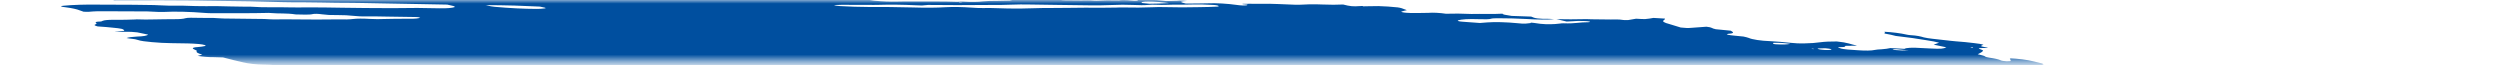 <svg width="344" height="9" viewBox="0 0 344 9" fill="none" xmlns="http://www.w3.org/2000/svg">
<mask id="mask0_148_284" style="mask-type:alpha" maskUnits="userSpaceOnUse" x="0" y="0" width="344" height="9">
<rect width="344" height="8.447" fill="#C4C4C4"/>
</mask>
<g mask="url(#mask0_148_284)">
<path d="M51.67 -1.786L52.511 -1.898L50.875 -2.057L51.659 -2.174C52.445 -2.173 53.464 -1.998 54.019 -2.091C54.086 -2.181 53.23 -2.21 53.011 -2.282C52.818 -2.355 52.66 -2.428 52.54 -2.5C52.968 -2.499 53.439 -2.482 53.925 -2.449C54.578 -2.395 55.218 -2.369 55.775 -2.374C56.915 -2.359 58.016 -2.374 59.255 -2.37L58.843 -2.587L60.44 -2.536C60.609 -2.52 60.811 -2.546 60.977 -2.526C62.361 -2.353 62.946 -2.447 63.611 -2.525C63.747 -2.546 63.911 -2.561 64.099 -2.57C65.945 -2.529 67.609 -2.287 69.272 -2.162C69.585 -2.131 69.885 -2.09 70.151 -2.043C70.73 -1.952 71.373 -1.877 72.022 -1.826C72.671 -1.776 73.306 -1.75 73.868 -1.752C75.111 -1.754 76.516 -1.693 77.945 -1.577C78.371 -1.538 78.796 -1.513 79.195 -1.502C79.593 -1.491 79.956 -1.496 80.261 -1.515L81.227 -1.391C81.646 -1.441 82.178 -1.469 82.789 -1.472C83.4 -1.475 84.079 -1.454 84.784 -1.41C85.535 -1.362 86.298 -1.329 87.077 -1.278C88.687 -1.181 90.254 -1.122 91.728 -1.102C93.925 -1.043 96.071 -0.998 98.287 -0.924C99.673 -0.889 101.023 -0.87 102.33 -0.866C103.896 -0.852 105.589 -0.785 107.329 -0.669C107.246 -0.559 106.484 -0.591 105.972 -0.595C104.32 -0.613 102.63 -0.66 100.931 -0.696C100.165 -0.71 99.421 -0.715 98.702 -0.712C97.5 -0.716 96.233 -0.745 94.922 -0.799C92.852 -0.858 90.847 -0.886 88.93 -0.883C88.779 -0.879 88.642 -0.871 88.519 -0.86C88.493 -0.851 88.488 -0.839 88.504 -0.826C88.52 -0.812 88.557 -0.798 88.61 -0.785C88.664 -0.771 88.732 -0.758 88.81 -0.748C88.887 -0.737 88.971 -0.729 89.052 -0.724C89.814 -0.65 90.632 -0.57 91.35 -0.559C91.378 -0.558 91.407 -0.556 91.437 -0.553C91.466 -0.55 91.494 -0.547 91.519 -0.542C93.127 -0.385 94.449 -0.412 95.702 -0.386C97.781 -0.317 99.786 -0.285 101.685 -0.29C101.972 -0.29 102.282 -0.281 102.604 -0.264C104.593 -0.194 106.453 -0.186 108.097 -0.241C108.774 -0.254 109.402 -0.285 110.13 -0.286C110.577 -0.288 110.967 -0.308 111.276 -0.344C111.584 -0.381 111.804 -0.433 111.924 -0.498C112.231 -0.464 112.542 -0.433 112.855 -0.407C113.041 -0.392 113.22 -0.388 113.356 -0.396C113.491 -0.404 113.572 -0.423 113.583 -0.449C113.639 -0.524 113.213 -0.561 112.843 -0.593C113.066 -0.609 113.317 -0.618 113.591 -0.621C115.131 -0.638 116.784 -0.618 118.512 -0.561C119.854 -0.493 120.925 -0.548 122.336 -0.453C122.506 -0.436 122.645 -0.46 122.801 -0.466C123.207 -0.497 123.713 -0.504 124.275 -0.486C124.837 -0.469 125.438 -0.428 126.026 -0.366C126.758 -0.534 128.339 -0.342 129.507 -0.325C129.866 -0.239 129.454 -0.254 129.436 -0.231C129.418 -0.207 129.436 -0.231 129.295 -0.245C128.129 -0.123 126.532 -0.097 124.727 -0.169C124.393 -0.169 124.075 -0.163 123.776 -0.153C123.322 -0.137 122.812 -0.139 122.265 -0.157C121.668 -0.17 121.12 -0.164 120.646 -0.138C120.374 -0.139 120.144 -0.126 119.977 -0.101C119.81 -0.076 119.712 -0.04 119.692 0.004C119.873 0.038 120.075 0.069 120.289 0.096C121.404 0.202 122.515 0.246 123.405 0.219C124.954 0.173 126.797 0.218 128.444 0.202C129.558 0.196 130.742 0.214 131.976 0.257C131.976 0.257 131.944 0.3 131.941 0.304C132.087 0.322 132.24 0.337 132.392 0.348C132.392 0.348 132.392 0.348 132.407 0.328C132.339 0.309 132.248 0.292 132.142 0.277L131.776 0.241C132.025 0.232 132.258 0.204 132.518 0.221C133.065 0.253 133.588 0.266 134.055 0.26C134.523 0.255 134.925 0.23 135.237 0.188C135.791 0.134 136.48 0.11 137.259 0.116C137.857 0.11 138.432 0.098 138.983 0.079C138.983 0.079 139.019 0.032 139.28 0.007C139.033 -0.024 138.775 -0.049 138.518 -0.068C137.402 -0.114 136.283 -0.155 135.186 -0.187C134.782 -0.19 134.403 -0.185 134.054 -0.171C133.089 -0.155 132.005 -0.178 130.865 -0.239C130.865 -0.239 130.639 -0.261 130.527 -0.272C130.847 -0.375 131.95 -0.271 132.396 -0.341C132.667 -0.34 133.145 -0.331 133.129 -0.35C133.092 -0.374 133.087 -0.397 133.116 -0.417C133.144 -0.436 133.205 -0.452 133.294 -0.462C133.383 -0.473 133.498 -0.478 133.631 -0.478C133.763 -0.478 133.91 -0.472 134.06 -0.461C135.316 -0.401 136.498 -0.384 137.535 -0.412C137.929 -0.411 138.37 -0.393 138.76 -0.389C138.999 -0.383 139.217 -0.386 139.402 -0.398C140.345 -0.48 141.614 -0.486 143.018 -0.415C143.697 -0.389 144.331 -0.386 144.888 -0.405C145.284 -0.408 145.452 -0.35 145.734 -0.322L146.932 -0.264L145.394 -0.191C145.722 -0.025 145.984 0.03 146.521 0.041C147.305 0.056 148.068 0.063 148.806 0.062C149.352 0.06 149.803 0.024 150.543 0.088C150.673 0.099 150.799 0.102 150.899 0.098C151.764 0.041 152.807 0.028 153.955 0.06C154.55 -0.046 155.562 0.057 156.499 0.14C156.801 0.06 156.254 0.023 155.927 -0.025C156.71 -0.02 157.5 -0.023 158.308 -0.012C158.552 -0.016 158.83 -0.009 159.121 0.01C159.412 0.028 159.708 0.056 159.986 0.093C160.121 0.117 160.284 0.135 160.442 0.143C160.599 0.151 160.738 0.15 160.83 0.138C161.25 0.103 161.922 0.135 162.269 0.076C162.393 0.063 162.569 0.061 162.767 0.071C162.964 0.081 163.171 0.102 163.348 0.131C163.154 0.14 162.98 0.154 162.832 0.173C162.301 0.235 162.496 0.338 163.171 0.488C164.206 0.48 165.264 0.482 166.224 0.454C166.759 0.429 167.415 0.436 168.117 0.477C168.82 0.517 169.541 0.588 170.201 0.682C170.439 0.718 170.711 0.743 170.963 0.752C171.214 0.761 171.426 0.753 171.557 0.73C171.639 0.704 171.664 0.67 171.631 0.633L170.954 0.566C170.954 0.566 170.98 0.531 170.986 0.523L171.96 0.517C172.475 0.517 173.012 0.528 173.498 0.525C174.213 0.505 175.03 0.516 175.897 0.557C176.696 0.599 177.482 0.631 178.248 0.652C178.988 0.674 179.525 0.604 180.23 0.593C180.762 0.585 181.349 0.594 181.966 0.619C183.032 0.665 184.01 0.665 184.812 0.62C185.747 0.866 186.201 0.907 187.068 0.84L187.476 0.821L187.588 0.874L187.9 0.862C188.483 0.852 189.066 0.841 189.674 0.838C190.52 0.861 191.433 0.922 192.325 1.016C192.494 1.033 192.725 1.089 192.873 1.133C193.022 1.177 193.346 1.309 193.584 1.396C193.325 1.459 193.037 1.519 192.831 1.591C192.811 1.604 192.813 1.618 192.837 1.634C192.862 1.65 192.908 1.667 192.973 1.683C193.037 1.699 193.118 1.714 193.208 1.727C193.299 1.74 193.397 1.75 193.494 1.757C193.684 1.771 193.871 1.781 194.048 1.786C194.919 1.793 195.754 1.788 196.543 1.769C196.832 1.742 197.226 1.739 197.665 1.761C198.104 1.783 198.561 1.829 198.964 1.891C199.997 1.854 201.198 1.865 202.483 1.923C203.842 1.888 205.483 1.96 206.753 1.882C206.723 1.921 206.854 1.988 207.037 2.027C207.326 2.086 207.653 2.141 208.005 2.189L210.69 2.283C210.791 2.331 210.916 2.38 211.065 2.429C211.167 2.467 211.345 2.505 211.56 2.534C211.776 2.563 212.013 2.581 212.22 2.583C212.755 2.598 213.202 2.566 213.84 2.645C212.859 2.719 211.535 2.71 210.106 2.617C208.763 2.546 207.471 2.511 206.279 2.512C205.885 2.512 205.367 2.516 205.245 2.559C204.972 2.679 204.26 2.66 203.429 2.638C202.776 2.614 202.18 2.616 201.689 2.646C201.198 2.675 200.827 2.731 200.606 2.808C200.55 2.882 200.684 2.946 201.257 2.989L203.639 3.163C203.991 3.141 204.324 3.114 204.638 3.084C205.166 3.043 205.819 3.032 206.545 3.051C207.271 3.07 208.051 3.119 208.824 3.194C209.219 3.232 209.614 3.271 209.9 3.252C210.152 3.231 210.383 3.206 210.593 3.177C210.635 3.158 210.652 3.135 210.643 3.111C210.795 3.122 210.947 3.137 211.094 3.155C212.271 3.362 213.182 3.358 214.009 3.305C214.233 3.289 214.404 3.263 214.631 3.243C214.858 3.223 214.938 3.198 215.144 3.205C216.788 3.273 217.262 3.046 218.648 3.055C218.716 3.046 218.757 3.033 218.77 3.017C218.782 3 218.765 2.981 218.719 2.961C218.621 2.943 218.507 2.928 218.389 2.916C218.271 2.905 218.151 2.897 218.042 2.895C217.404 2.866 216.84 2.875 216.448 2.92C216.17 2.939 215.876 2.954 215.567 2.965L214.179 2.636C215.524 2.666 216.795 2.666 217.964 2.635C218.22 2.618 218.652 2.648 219.011 2.653L221.652 2.684C222.195 2.687 222.658 2.635 223.415 2.755C223.415 2.755 223.915 2.775 224.049 2.758C224.182 2.742 224.774 2.64 225.127 2.573C225.536 2.592 226.103 2.643 226.359 2.626C226.804 2.584 227.19 2.53 227.509 2.465L229.105 2.558C229.103 2.64 229.045 2.718 228.931 2.789C228.807 2.858 228.811 2.94 228.943 3.03C229.076 3.12 229.333 3.214 229.694 3.305L231.269 3.786C231.526 3.819 231.8 3.84 232.054 3.849C232.308 3.857 232.529 3.851 232.688 3.832C233.366 3.776 234.125 3.733 234.803 3.677C235.677 3.762 235.453 3.9 236.088 4.021L238.148 4.222C238.462 4.408 238.782 4.587 237.826 4.649C237.637 4.66 237.765 4.731 237.591 4.76C238.334 4.9 239.15 4.942 239.903 5.028C240.2 5.09 240.448 5.155 240.635 5.221C240.842 5.321 241.259 5.422 241.798 5.504C242.337 5.586 242.954 5.641 243.517 5.658C244.459 5.71 245.425 5.789 246.37 5.89C246.693 5.925 247.024 5.951 247.342 5.965C247.661 5.98 247.958 5.983 248.215 5.974C249.129 5.958 249.902 5.903 250.485 5.813C251.062 5.736 251.839 5.699 252.746 5.705C254.298 5.857 254.611 6.085 255.55 6.286L253.928 6.308C253.869 6.387 253.976 6.485 253.311 6.483C252.647 6.482 252.984 6.557 253.2 6.632C253.275 6.67 253.424 6.71 253.619 6.743C253.815 6.777 254.045 6.803 254.272 6.817L255.652 6.914C256.142 6.951 256.616 6.966 257.022 6.959C257.428 6.952 257.75 6.922 257.954 6.873C258.187 6.827 258.51 6.795 258.901 6.781C259.4 6.743 259.811 6.686 260.117 6.614L262.066 6.72C262.149 6.647 262.417 6.595 262.824 6.574C263.231 6.554 263.753 6.565 264.301 6.606L265.615 6.671C267.076 6.742 267.396 6.719 267.824 6.512L266.072 6.144C266.327 6.047 266.573 5.961 266.818 5.876C266.382 5.755 265.8 5.64 265.131 5.543C264.507 5.44 263.865 5.339 263.208 5.242C262.495 5.143 261.742 5.057 260.857 4.946C260.703 4.909 260.478 4.846 260.192 4.784C259.905 4.724 259.605 4.665 259.294 4.608C259.353 4.53 259.406 4.459 259.293 4.368C259.838 4.397 260.401 4.448 260.932 4.516C261.462 4.584 261.943 4.667 262.331 4.757C262.396 4.773 262.476 4.788 262.566 4.801C262.655 4.815 262.752 4.825 262.849 4.833C263.807 4.889 264.264 5.005 264.733 5.147C265.048 5.22 265.454 5.285 265.896 5.332C266.742 5.415 267.57 5.521 268.38 5.612C268.627 5.643 268.885 5.668 269.141 5.687C269.987 5.746 270.838 5.829 271.652 5.932C271.917 5.958 272.172 5.992 272.395 6.032C272.617 6.072 272.802 6.116 272.932 6.162C272.731 6.211 272.622 6.273 272.612 6.345C272.577 6.392 273.171 6.488 273.452 6.557C273.733 6.626 273.182 6.594 272.995 6.601C272.228 6.614 272.086 6.642 272.545 6.796C272.699 6.845 272.801 6.893 272.844 6.939C272.888 6.984 272.873 7.026 272.8 7.061C272.691 7.206 272.36 7.325 272.132 7.466C272.486 7.56 273.077 7.66 273.141 7.775C273.172 7.801 273.238 7.828 273.333 7.855C273.428 7.881 273.55 7.907 273.691 7.93C274.062 7.979 274.4 8.037 274.678 8.101C274.956 8.164 275.166 8.231 275.293 8.296C275.334 8.323 275.434 8.352 275.573 8.376C275.712 8.4 275.879 8.419 276.041 8.428C276.235 8.439 276.408 8.438 276.526 8.424C276.643 8.41 276.695 8.386 276.671 8.355C276.676 8.297 276.651 8.237 276.595 8.175C276.627 8.132 276.66 8.089 276.532 8.018C277.11 8.044 277.717 8.096 278.287 8.168C278.857 8.241 279.368 8.332 279.764 8.43C280.203 8.531 280.607 8.638 281.093 8.757C280.992 8.89 280.992 8.89 282.027 9.125L287.511 9.24L288.636 9.396C289.684 9.532 289.933 9.523 290.592 9.453L291.035 9.386C291.966 9.477 293.038 9.582 293.62 9.412C293.809 9.523 293.932 9.56 293.889 9.577C293.611 9.74 293.129 9.879 292.46 9.988C292.289 10.013 292.169 10.052 291.97 10.075C291.33 10.203 291.181 10.4 291.555 10.627C291.741 10.727 292.01 10.83 292.355 10.932C291.85 11.073 291.182 11.19 290.367 11.28C289.676 11.35 289.107 11.443 288.676 11.556C288.289 11.671 287.709 11.758 286.971 11.81C286.596 11.833 286.322 11.877 286.177 11.939C286.134 12.106 286.233 12.286 286.473 12.472C286.518 12.529 286.646 12.591 286.847 12.652C287.047 12.713 287.316 12.772 287.631 12.825C287.631 12.825 287.782 12.865 287.855 12.889C287.916 13.091 287.688 13.27 287.189 13.412C287.107 13.453 286.939 13.482 286.704 13.497C286.469 13.512 286.175 13.511 285.854 13.496C285.175 13.472 284.542 13.469 283.886 13.456C283.179 13.437 282.556 13.452 282.084 13.5C281.611 13.547 281.305 13.626 281.199 13.727C281.192 13.756 281.171 13.784 281.137 13.81C281.117 13.823 281.106 13.838 281.104 13.853L282.611 14.185L280.907 14.317C280.806 14.45 281.624 14.53 282.035 14.629L281.781 14.684C281.455 14.715 281.015 14.655 280.617 14.621L280.222 14.582L280.175 14.645C279.929 14.73 279.033 14.634 278.683 14.697C278.333 14.759 278.583 14.83 279.107 14.898C279.471 14.948 279.863 14.989 280.251 15.016C280.64 15.043 281.016 15.056 281.351 15.054C281.551 15.047 281.717 15.032 281.839 15.009C282.547 14.912 283.328 14.828 284.178 14.758C284.829 14.695 285.645 14.669 286.568 14.68C286.839 14.675 287.165 14.69 287.49 14.722C287.815 14.754 288.118 14.8 288.345 14.854L288.823 14.862C288.823 14.862 289.084 14.917 289.047 14.926C288.865 15.089 289.077 15.288 289.65 15.494L289.151 15.512C288.439 15.493 288.891 15.617 288.784 15.678C288.278 15.667 287.621 15.615 287.381 15.693L287.022 15.687L287.163 15.701L287.333 15.675L288.003 15.791C287.686 15.811 287.456 15.835 287.175 15.845C287.02 15.854 286.897 15.87 286.813 15.892C286.729 15.914 286.685 15.942 286.685 15.974C286.686 16.022 286.602 16.063 286.442 16.092C286.282 16.122 286.052 16.138 285.772 16.141C285.438 16.142 285.247 16.195 285.051 16.214L285.901 16.532C285.901 16.532 285.478 16.491 285.709 16.547L285.738 16.508L286.253 16.587C286.625 16.657 286.885 16.674 287.104 16.624C287.323 16.574 287.273 16.641 287.378 16.621C287.34 16.672 287.101 16.708 286.897 16.738C286.66 16.762 286.393 16.78 286.1 16.791C286.628 17.015 286.654 17.021 285.882 17.081C285.111 17.14 285.377 17.229 284.732 17.242C284.086 17.255 284.82 17.406 285.252 17.436C285.572 17.455 285.899 17.485 286.209 17.524C286.52 17.563 286.807 17.61 287.05 17.661L286.921 17.834C286.731 17.819 286.54 17.801 286.356 17.779C285.731 17.684 285.162 17.595 284.606 17.65L284.871 17.781L282.93 17.705C282.98 17.803 283.276 17.915 283.755 18.017C283.683 18.073 283.639 18.131 283.623 18.193C283.59 18.236 283.399 18.209 283.274 18.213C282.829 18.221 282.465 18.25 282.211 18.299C281.958 18.347 281.825 18.414 281.823 18.492C281.773 18.559 282.456 18.697 282.883 18.692C283.95 18.706 285.104 18.757 286.282 18.843C287 18.855 287.102 18.68 288.284 18.799C288.307 18.88 288.156 18.945 287.852 18.985C287.549 19.026 287.11 19.038 286.602 19.022C286.891 19.201 288.491 19.248 288.562 19.436C288.163 19.422 287.737 19.391 287.326 19.345C286.914 19.299 286.532 19.24 286.216 19.173C286.148 19.157 286.062 19.142 285.967 19.129C285.872 19.117 285.77 19.107 285.672 19.102C285.573 19.096 285.481 19.095 285.403 19.098C285.325 19.101 285.265 19.108 285.227 19.119C285.449 19.186 285.692 19.265 285.97 19.338C286.248 19.412 286.315 19.443 286.516 19.459C288.011 19.605 288.721 19.867 290.015 20.04C290.353 20.073 290.395 20.178 290.101 20.166C289.822 20.154 289.569 20.156 289.371 20.17C289.172 20.185 289.037 20.213 288.979 20.25C288.762 20.293 288.492 20.327 288.175 20.352C289.501 20.622 291.083 20.86 292.771 21.044C293.091 21.081 293.424 21.103 293.723 21.108C294.665 21.108 295.665 21.13 296.703 21.172C297.071 21.183 297.411 21.182 297.704 21.168C298.667 21.136 299.432 21.207 300.13 21.405L301.286 21.72C301.248 21.771 301.054 21.827 300.905 21.905L301.808 22.073L308.699 21.686L310.083 22.061L312.067 22.04C312.219 22.051 312.372 22.066 312.518 22.084C312.919 22.195 313.233 22.301 313.668 22.407C314.104 22.512 314.881 22.525 315.423 22.649C315.966 22.774 316.509 22.776 317.18 22.85C317.243 22.946 317.178 23.033 316.988 23.105C316.927 23.187 316.586 23.238 316.527 23.316C316.533 23.395 316.406 23.462 316.158 23.512C315.91 23.561 315.547 23.59 315.104 23.598C313.862 23.766 312.365 23.886 310.657 23.954C310.507 23.959 310.383 23.97 310.292 23.987C310.201 24.005 310.145 24.027 310.128 24.054C310.13 24.13 310.016 24.197 309.795 24.248C309.573 24.299 309.249 24.334 308.846 24.349C308.739 24.352 308.658 24.362 308.613 24.377C308.461 24.386 308.349 24.405 308.29 24.43C308.231 24.456 308.226 24.488 308.276 24.523C308.326 24.558 308.429 24.594 308.575 24.63C308.721 24.665 308.905 24.697 309.109 24.724C309.406 24.766 309.709 24.807 310.017 24.846C309.999 24.869 309.693 24.873 309.738 24.894C309.859 24.962 309.887 25.025 309.82 25.079C309.753 25.133 309.593 25.176 309.352 25.205L310.999 25.753C311.999 25.829 312.98 25.957 313.755 26.114C313.756 26.14 313.712 26.162 313.626 26.177C313.54 26.192 313.416 26.2 313.266 26.201C312.864 26.212 312.484 26.234 312.051 26.246C311.786 26.256 311.566 26.276 311.403 26.306C311.24 26.337 311.137 26.376 311.101 26.423L312.068 26.626C311.758 26.676 311.528 26.7 311.324 26.73C311.44 26.794 311.639 26.86 311.907 26.924C312.174 26.987 312.502 27.046 312.866 27.095C312.964 27.105 313.063 27.113 313.159 27.117C313.254 27.121 313.344 27.122 313.423 27.12C314.172 27.05 315.048 27.174 315.899 27.29C316.75 27.407 317.211 27.477 317.84 27.568L319.042 27.58C319.346 27.623 319.617 27.673 319.834 27.727C320.051 27.782 320.208 27.837 320.291 27.891C320.226 27.977 319.656 27.93 319.317 27.939C318.511 27.992 317.451 27.981 316.313 27.907C316.031 27.879 315.742 27.901 315.467 27.904C314.875 27.915 314.306 27.932 313.763 27.956C313.405 27.979 313.07 28.006 312.762 28.039C312.679 28.149 313.978 28.233 313.241 28.288C313.495 28.312 313.59 28.347 313.72 28.334C314.556 28.406 315.38 28.441 316.096 28.436C317.471 28.421 319.031 28.471 320.65 28.582C322.397 28.697 324.073 28.745 325.54 28.723C326.098 28.721 326.723 28.745 327.365 28.791C328.124 28.856 328.877 28.897 329.577 28.911C329.808 28.911 330.066 28.922 330.33 28.943C330.593 28.963 330.854 28.993 331.092 29.029C331.072 29.056 330.845 29.076 330.895 29.09C331.619 29.295 331.913 29.508 333.027 29.718C333.788 29.792 334.663 29.878 335.161 29.779C335.659 29.681 335.48 29.596 334.489 29.344C334.704 29.34 334.963 29.352 335.221 29.377C335.479 29.402 335.719 29.439 335.9 29.481L336.757 29.67L337.529 29.851C337.462 29.941 337.409 30.011 337.353 30.085C337.264 30.165 337.361 30.261 337.63 30.36C337.792 30.415 337.934 30.47 338.052 30.524C338.535 30.74 338.675 30.944 338.456 31.114C338.037 31.358 337.453 31.582 336.711 31.784C335.927 31.981 335.498 32.229 334.852 32.444C334.523 32.541 334.122 32.629 333.656 32.705C332.771 32.875 331.801 33.037 330.914 33.211C330.026 33.385 329.023 33.51 328.037 33.653C326.569 33.824 324.982 33.971 323.286 34.093C322.236 34.201 321.157 34.306 320.186 34.43C319.039 34.57 317.691 34.67 316.177 34.728C314.839 34.798 313.644 34.902 312.614 35.036C312.506 35.051 312.421 35.07 312.361 35.092C312.176 35.229 311.656 35.326 310.882 35.368C310.929 35.408 310.989 35.449 311.062 35.49C311.169 35.54 311.192 35.586 311.126 35.623C311.06 35.66 310.91 35.686 310.694 35.698C310.074 35.732 309.559 35.79 309.172 35.869C309.03 35.889 308.942 35.918 308.915 35.953C308.888 35.989 308.924 36.03 309.019 36.073C309.103 36.117 309.109 36.158 309.037 36.19C308.964 36.222 308.816 36.243 308.612 36.252C308.088 36.294 307.526 36.327 306.931 36.353C305.665 36.408 304.193 36.408 302.603 36.351C302.434 36.334 302.263 36.359 302.066 36.34C300.941 36.276 299.897 36.266 299.059 36.312C298.077 36.329 297.05 36.326 296.015 36.334C294.518 36.329 293.138 36.362 291.912 36.434C290.511 36.365 289.724 36.485 288.541 36.488C287.449 36.5 286.414 36.53 285.446 36.577C283.886 36.639 282.331 36.693 280.793 36.766C279.35 36.8 278.021 36.867 276.829 36.963C276.372 37.007 275.545 36.939 275.234 37.031C274.923 37.122 274.295 37.111 273.788 37.142L272.187 37.217C271.912 37.234 271.609 37.246 271.284 37.25C269.796 37.257 268.765 37.379 267.384 37.404L267.243 37.39C264.79 37.572 261.983 37.671 258.905 37.686C257.107 37.742 255.141 37.739 253.233 37.78C252.778 37.862 251.703 37.761 251.132 37.836C250.561 37.91 249.629 37.861 248.893 37.874C248.157 37.886 247.438 37.917 246.651 37.916C245.968 37.916 245.392 37.949 244.974 38.013C244.02 38.117 242.857 38.179 241.537 38.194C239.79 38.221 238.139 38.283 236.363 38.27C236.388 38.346 236.279 38.411 236.047 38.457C235.815 38.504 235.468 38.531 235.042 38.536C233.143 38.565 231.421 38.641 229.496 38.663L228.982 38.663L223.226 38.707C221.675 38.715 220.181 38.73 218.599 38.739C218.007 38.681 217.993 38.781 217.583 38.762C217.469 38.713 217.333 38.691 217.132 38.718L217.088 38.776L210.519 38.855C207.947 38.911 205.242 38.928 202.426 38.906C201.759 38.911 201.135 38.931 200.566 38.964C200.039 38.976 199.489 38.981 198.919 38.98C198.149 38.965 197.397 38.957 196.665 38.957C194.741 38.98 192.721 38.968 190.614 38.951C188.507 38.935 186.91 38.964 185.035 38.962C183.765 38.96 182.5 38.95 181.185 38.926C180.558 38.916 179.784 38.857 179.134 38.836C178.484 38.814 178.272 38.815 178.186 38.848C177.903 38.943 177.192 38.882 176.624 38.872C175.515 38.857 175.358 38.825 175.057 38.581L176.417 38.503C176.75 38.478 177.17 38.474 177.634 38.49C178.099 38.507 178.594 38.544 179.071 38.598C179.258 38.621 179.454 38.64 179.648 38.652C179.841 38.664 180.028 38.671 180.197 38.67C181.57 38.657 182.923 38.629 184.242 38.607L184.435 38.592L184.447 38.375C184.272 38.353 184.091 38.336 183.911 38.322L177.295 38.181C175.777 38.147 174.201 38.069 172.711 38.037C171.221 38.005 170.418 37.985 169.262 37.952C168.774 37.934 168.277 37.909 167.773 37.879C167.802 37.858 167.819 37.835 167.823 37.812C167.85 37.777 167.885 37.73 167.671 37.692C167.438 37.639 167.126 37.593 166.798 37.565C166.49 37.546 166.191 37.535 165.913 37.533C164.572 37.515 163.039 37.4 161.643 37.213L161.155 37.338C159.058 37.268 156.93 37.199 154.739 37.132C154.301 37.114 153.84 37.079 153.393 37.03C152.913 36.983 152.472 36.886 151.967 36.832C151.469 36.794 150.973 36.764 150.491 36.743C150.621 36.711 150.794 36.685 151.002 36.667C151.207 36.66 151.357 36.64 151.429 36.609C151.501 36.579 151.492 36.539 151.403 36.496C151.247 36.422 151.178 36.352 151.518 36.343C151.832 36.326 152.057 36.289 152.165 36.237C152.274 36.186 152.263 36.12 152.132 36.05C152.075 36.008 152.035 35.968 152.011 35.929L151.87 35.915C151.405 35.769 150.476 35.716 149.809 35.596C149.494 35.561 149.169 35.541 148.883 35.539C148.145 35.514 147.427 35.502 146.664 35.47C146.3 35.455 145.919 35.428 145.543 35.39C145.007 35.338 144.951 35.332 144.64 35.142C145.123 35.145 145.506 35.117 145.724 35.062C145.943 35.007 145.982 34.928 145.837 34.839C145.438 34.644 145.017 34.439 143.214 34.301C143.802 34.294 144.368 34.281 144.91 34.261C145.067 34.256 145.185 34.242 145.248 34.22C145.31 34.197 145.314 34.168 145.26 34.136C145.205 34.103 145.094 34.069 144.941 34.039C144.789 34.008 144.602 33.982 144.406 33.963C143.454 33.853 142.461 33.78 141.538 33.751C140.761 33.738 140.059 33.745 139.151 33.745L138.079 33.64C138.097 33.617 137.939 33.585 137.979 33.572C138.252 33.451 138.552 33.333 138.861 33.204C138.367 33.134 137.939 33.049 137.626 32.96C137.313 32.871 137.128 32.78 137.091 32.699C137.065 32.675 137.072 32.652 137.112 32.633C137.152 32.615 137.224 32.6 137.324 32.591C137.606 32.576 137.824 32.546 137.96 32.504C138.097 32.462 138.149 32.408 138.112 32.349L137.278 32.129C134.769 31.972 132.304 31.86 129.93 31.794L127.787 31.745C127.528 31.686 127.608 31.66 127.852 31.659C128.095 31.657 128.779 31.674 129.257 31.682C129.67 31.694 130.036 31.686 130.321 31.66C130.606 31.634 130.799 31.591 130.883 31.534L130.163 31.283C130.198 31.236 130.248 31.17 130.639 31.174C130.905 31.169 131.102 31.145 131.196 31.107C131.291 31.069 131.278 31.019 131.16 30.964C131.142 30.925 131.169 30.889 131.24 30.858C131.817 30.856 132.391 30.857 132.915 30.845C133.159 30.841 133.365 30.827 133.519 30.803C133.673 30.779 133.771 30.745 133.807 30.706C133.826 30.666 133.78 30.622 133.673 30.576C133.566 30.53 133.4 30.483 133.19 30.439C132.369 30.385 131.618 30.385 131.102 30.437C130.918 30.479 130.623 30.501 130.254 30.502C129.886 30.503 129.463 30.482 129.04 30.442C128.555 30.396 128.072 30.376 127.676 30.385C127.281 30.394 126.999 30.432 126.882 30.492C126.385 30.469 125.944 30.451 125.509 30.426C124.997 30.393 124.512 30.384 124.107 30.398C123.46 30.408 122.763 30.402 122.031 30.38C119.922 30.326 117.81 30.276 115.769 30.253C115.228 30.246 114.761 30.264 114.227 30.25C113.693 30.235 113.27 30.274 112.602 30.196C112.475 30.184 112.346 30.176 112.228 30.173C112.109 30.171 112.003 30.173 111.918 30.18C110.744 30.241 109.369 30.25 107.871 30.205C105.821 30.194 103.694 30.163 101.64 30.156C101.038 30.163 100.469 30.179 99.939 30.205C99.535 30.221 99.113 30.231 98.673 30.237C98.336 30.242 98.014 30.227 98.071 30.313C98.128 30.398 97.623 30.345 97.332 30.329C96.333 30.287 95.311 30.231 94.279 30.161C93.262 30.085 92.266 30.041 91.349 30.031C90.688 30.025 90.005 30.047 89.154 29.93C89.186 29.887 89.219 29.844 89.404 29.799C88.71 29.675 87.918 29.569 87.094 29.488C86.27 29.408 85.438 29.356 84.665 29.337L83.6 29.102C83.338 29.075 83.07 29.055 82.813 29.044C82.556 29.032 82.315 29.03 82.105 29.037C81.943 29.04 81.745 29.031 81.549 29.012C81.352 28.993 81.169 28.964 81.034 28.932C80.831 28.891 80.584 28.855 80.323 28.83C80.062 28.804 79.799 28.79 79.567 28.789C78.835 28.763 78.053 28.704 77.303 28.618C77.108 28.568 76.986 28.516 76.952 28.468C76.917 28.421 76.972 28.38 77.11 28.352C77.332 28.301 77.456 28.236 77.476 28.161C77.496 28.087 77.41 28.004 77.225 27.917C77.13 27.864 77.098 27.814 77.132 27.769C77.165 27.725 77.263 27.687 77.419 27.659C78.003 27.526 77.847 27.452 76.892 27.233C76.737 27.197 76.549 27.162 76.342 27.133C76.135 27.103 75.913 27.079 75.689 27.061C75.163 27.025 74.645 26.999 74.144 26.982C73.862 26.954 73.572 26.976 73.247 26.966C71.622 26.912 71.384 26.826 70.858 26.64L70.475 26.506C69.763 26.397 68.985 26.307 68.197 26.242C67.408 26.177 66.628 26.138 65.914 26.128C65.63 26.128 65.304 26.109 64.985 26.076C63.947 25.973 62.896 25.902 61.902 25.867C61.282 25.848 60.614 25.797 59.978 25.722C59.342 25.646 58.765 25.549 58.316 25.442C57.913 25.345 57.385 25.258 56.807 25.194C56.13 25.128 56.067 25.05 56.445 24.99C56.823 24.93 57.457 24.853 58.019 24.791C58.214 24.769 58.335 24.734 58.369 24.69C58.402 24.646 58.346 24.594 58.207 24.54C58.118 24.448 58.102 24.36 58.161 24.279C58.193 24.245 58.171 24.207 58.098 24.166C58.025 24.125 57.902 24.083 57.737 24.042C57.573 24.001 57.371 23.963 57.144 23.93C56.918 23.896 56.673 23.869 56.426 23.849C55.382 23.747 54.367 23.648 53.302 23.574C52.856 23.539 52.411 23.495 51.976 23.444C51.088 23.319 50.137 23.214 49.179 23.138C48.725 23.104 48.28 23.044 47.942 22.971C46.876 22.775 45.894 22.569 45.013 22.357C44.8 22.291 44.523 22.227 44.197 22.169C43.871 22.11 43.504 22.058 43.119 22.017C42.809 21.986 42.556 21.92 42.317 21.875C42.143 21.773 42.124 21.678 42.263 21.599C42.401 21.521 42.692 21.462 43.108 21.427C43.503 21.386 43.872 21.338 44.213 21.287C44.624 21.246 45.113 21.221 45.661 21.214C46.31 21.192 46.79 21.129 47.038 21.033C45.261 20.86 43.571 20.611 42.014 20.669L40.83 20.511C40.877 20.449 40.918 20.394 40.957 20.343C41.238 20.25 41.326 20.133 41.213 20.002C41.12 19.939 41.128 19.881 41.237 19.835C41.346 19.789 41.553 19.756 41.835 19.739C43.506 19.57 45.439 19.456 47.006 19.264C47.498 19.228 48.073 19.212 48.708 19.216C49.322 19.204 49.297 19.118 48.59 19.011C48.193 18.955 47.788 18.902 47.378 18.851C45.568 18.842 44.83 19.098 42.764 19.027L41.807 18.69C41.548 18.685 41.296 18.683 41.054 18.684L37.59 18.821C37.302 18.828 37.077 18.851 36.942 18.888C36.807 18.926 36.767 18.975 36.826 19.032C36.849 19.101 36.802 19.165 36.684 19.22C36.609 19.259 36.657 19.31 36.819 19.363C37.183 19.483 36.716 19.5 36.421 19.53C36.345 19.533 36.258 19.533 36.165 19.529C36.071 19.526 35.973 19.519 35.876 19.51C35.779 19.5 35.685 19.488 35.599 19.474C35.513 19.46 35.438 19.445 35.377 19.429C34.857 19.315 34.402 19.195 33.891 19.069C34.254 18.949 33.827 18.752 34.393 18.643C34.456 18.622 34.482 18.595 34.468 18.566C34.453 18.536 34.4 18.504 34.311 18.471C34.08 18.387 33.97 18.305 33.992 18.233C34.014 18.162 34.167 18.103 34.436 18.063L34.468 18.02C33.76 17.875 33.947 17.746 33.669 17.593L32.988 17.493C31.292 17.252 31.289 17.256 29.829 17.265C29.534 17.173 29.908 17.159 30.189 17.148L32.537 17.046C34.072 16.977 35.653 16.929 37.368 16.903C39.083 16.877 40.995 16.79 42.768 16.728C42.858 16.723 42.926 16.714 42.968 16.7C43.01 16.687 43.023 16.67 43.008 16.651C42.937 16.63 42.845 16.61 42.738 16.592C42.631 16.575 42.511 16.559 42.388 16.548C41.824 16.493 41.245 16.458 40.644 16.412L39.523 16.332L39.179 16.227C38.954 16.163 38.801 16.084 38.502 16.039C38.256 16.004 37.989 15.978 37.729 15.963C37.469 15.948 37.225 15.945 37.023 15.953C36.462 15.974 35.955 16.004 35.419 16.032C34.883 16.06 34.588 16.09 34.124 16.103C33.181 16.109 32.269 16.126 31.392 16.152C30.654 16.214 29.972 16.288 29.349 16.373C28.96 16.407 28.597 16.447 27.933 16.403C27.619 16.363 27.347 16.311 27.167 16.256C26.987 16.201 26.91 16.146 26.95 16.101C26.985 16.066 27.086 16.038 27.242 16.02C27.399 16.003 27.606 15.995 27.844 15.999C28.51 15.993 29.126 15.971 29.679 15.934C30.449 15.868 31.387 15.839 32.437 15.85C32.793 15.86 33.032 15.824 33.343 15.813C33.655 15.801 33.919 15.772 34.266 15.793C35.345 15.848 35.863 15.764 36.509 15.71C36.728 15.685 36.864 15.646 36.901 15.597C36.939 15.547 36.877 15.488 36.721 15.428C36.423 15.307 36.058 15.185 35.632 15.065C35.413 15.006 35.132 14.95 34.811 14.901C34.491 14.852 34.139 14.812 33.784 14.784C33.572 14.71 33.459 14.637 33.455 14.572C33.451 14.507 33.556 14.452 33.762 14.412C34.285 14.32 34.749 14.226 35.921 14.278C36.472 14.297 36.991 14.301 37.457 14.289C38.49 14.272 39.682 14.309 40.919 14.395C41.24 14.418 41.554 14.433 41.855 14.44C43.995 14.494 46.033 14.52 48.078 14.539C49.161 14.548 50.254 14.545 51.385 14.572C54.036 14.629 56.45 14.599 59.01 14.618C60.351 14.627 61.551 14.589 62.547 14.505C62.741 14.476 62.908 14.444 63.045 14.406C62.385 14.308 61.66 14.231 60.939 14.181C60.218 14.131 59.526 14.111 58.929 14.122C58.601 14.15 58.176 14.155 57.703 14.137C57.23 14.119 56.727 14.079 56.25 14.021L57.637 13.988C58.557 13.973 59.499 13.968 60.394 13.946C61.815 13.908 63.133 13.847 64.604 13.823C65.793 13.8 66.856 13.742 67.761 13.652C68.415 13.585 69.162 13.538 69.986 13.511C70.572 13.497 70.572 13.497 70.947 13.361C70.65 13.273 70.265 13.261 69.903 13.259C67.732 13.204 65.667 13.194 63.748 13.23C62.78 13.234 61.921 13.271 61.213 13.34C61.039 13.37 60.595 13.356 60.239 13.346C59.123 13.332 58.056 13.336 57.051 13.359C55.661 13.397 54.114 13.388 52.468 13.332C52.156 13.264 52.515 13.27 52.533 13.246C53.807 13.202 55.057 13.152 56.356 13.115C56.712 13.101 57.091 13.095 57.491 13.095C58.984 13.118 60.229 13.054 61.05 12.913C61.091 12.858 61.631 12.864 61.87 12.829C61.987 12.798 62.066 12.762 62.102 12.721C61.755 12.62 61.361 12.619 61.059 12.619C60.18 12.63 59.335 12.652 58.528 12.683C57.777 12.713 56.946 12.721 56.057 12.707C55.401 12.694 54.84 12.714 54.179 12.709C53.82 12.697 53.448 12.677 53.071 12.651C53.491 12.581 54.061 12.537 54.742 12.524C55.258 12.482 55.903 12.469 55.986 12.36C55.742 12.281 55.47 12.28 55.252 12.288C54.798 12.288 54.36 12.293 53.939 12.303C53.047 12.325 52.081 12.325 51.062 12.304C50.525 12.296 50.016 12.298 49.542 12.311C48.47 12.328 47.442 12.367 46.459 12.384C44.447 12.402 42.612 12.467 40.679 12.501C40.249 12.51 39.863 12.539 39.296 12.488C38.729 12.437 38.704 12.431 38.637 12.399C38.478 12.346 38.43 12.294 38.502 12.255C38.615 12.219 38.834 12.198 39.121 12.198C40.849 12.14 42.488 12.058 44.028 11.954C44.706 11.933 45.3 11.89 45.789 11.827C46.177 11.784 46.637 11.755 47.155 11.742C47.908 11.71 48.694 11.687 49.508 11.673C49.887 11.665 50.209 11.642 50.455 11.605C50.702 11.567 50.868 11.517 50.943 11.456L49.945 11.253C49.788 11.244 49.632 11.236 49.479 11.229L41.194 11.374L40.373 11.379C39.474 11.367 39.254 11.337 38.401 11.102C40.348 11.047 41.878 10.886 42.84 10.636C42.609 10.609 42.372 10.585 42.135 10.567C40.579 10.508 39.108 10.492 37.779 10.52C36.99 10.523 36.178 10.515 35.363 10.511C35.602 10.396 36.514 10.43 37.109 10.404C38.531 10.364 39.788 10.28 40.84 10.155C41.203 10.106 41.656 10.075 42.181 10.063C42.705 10.058 43.143 10.029 43.457 9.977C43.771 9.925 43.95 9.851 43.98 9.763C44.03 9.683 44.136 9.609 44.298 9.542C44.012 9.446 43.557 9.355 43.019 9.285C42.481 9.214 41.897 9.17 41.376 9.16C40.265 9.121 39.112 9.056 37.947 8.969C37.367 8.924 36.798 8.899 36.277 8.894C35.818 8.89 35.296 8.858 34.791 8.803C34.286 8.747 33.826 8.672 33.48 8.587C33.014 8.483 32.578 8.377 32.143 8.272C31.708 8.166 31.202 8.033 30.694 7.904C30.246 7.883 29.81 7.87 29.391 7.865C29.066 7.869 28.685 7.855 28.296 7.824C27.906 7.793 27.523 7.746 27.193 7.688C27.387 7.631 27.606 7.581 27.837 7.516C27.52 7.429 27.29 7.34 27.161 7.255C27.032 7.171 27.008 7.091 27.088 7.022C27.135 6.959 26.79 6.854 26.671 6.771C26.518 6.7 26.489 6.633 26.588 6.579C26.688 6.526 26.911 6.489 27.229 6.473C27.623 6.442 27.944 6.397 28.178 6.338C28.255 6.323 28.295 6.302 28.293 6.277C28.29 6.253 28.247 6.225 28.165 6.197C28.084 6.169 27.968 6.142 27.827 6.117C27.686 6.092 27.526 6.072 27.36 6.057C26.853 6.014 26.349 5.986 25.877 5.975C25.065 5.955 24.288 5.942 23.545 5.937C22.723 5.929 21.809 5.88 20.895 5.796C20.077 5.716 19.344 5.644 18.944 5.492C18.544 5.339 17.904 5.344 17.413 5.233C17.689 5.133 18.18 5.063 18.836 5.032C19.265 5.02 19.624 4.99 19.888 4.944C20.153 4.897 20.317 4.835 20.372 4.761L18.879 4.451C17.686 4.306 17.027 4.418 15.738 4.359L17.066 4.245C17.093 4.234 17.102 4.221 17.095 4.206C16.966 3.975 16.761 3.925 15.404 3.797L14.643 3.723L13.437 3.635C13.244 3.587 13.111 3.538 13.05 3.491C12.989 3.445 13.004 3.403 13.092 3.37C13.268 3.314 13.322 3.242 13.248 3.162C13.131 3.109 13.121 3.06 13.221 3.023C13.32 2.987 13.522 2.966 13.791 2.963C14.007 2.959 14.022 2.897 14.139 2.862C14.256 2.814 14.455 2.778 14.723 2.754C14.991 2.731 15.322 2.722 15.694 2.728C16.789 2.733 17.818 2.715 18.762 2.674L18.593 2.658C19.577 2.694 20.497 2.698 21.308 2.671C22.121 2.637 23.165 2.658 24.028 2.638C24.731 2.642 25.266 2.595 25.52 2.506C25.766 2.42 26.659 2.44 27.343 2.457C27.749 2.467 28.14 2.472 28.514 2.47C29.016 2.451 29.644 2.469 30.292 2.522C30.487 2.538 30.678 2.546 30.849 2.546C32.497 2.569 34.143 2.595 35.77 2.606C36.145 2.6 36.585 2.615 37.038 2.65C37.229 2.665 37.414 2.672 37.57 2.668C40.14 2.633 43.039 2.723 45.559 2.674C45.864 2.663 46.202 2.661 46.563 2.667C47.375 2.696 48.08 2.677 48.571 2.615C48.836 2.582 49.175 2.564 49.568 2.562C49.961 2.559 50.398 2.573 50.851 2.602C51.606 2.641 52.304 2.645 52.871 2.614C53.976 2.586 55.138 2.574 56.349 2.58C56.72 2.585 57.045 2.574 57.301 2.547C57.557 2.521 57.736 2.481 57.824 2.429C57.527 2.341 57.202 2.331 56.893 2.338C55.697 2.318 54.504 2.295 53.33 2.285C52.28 2.258 51.272 2.25 50.321 2.26C49.849 2.272 49.26 2.245 48.682 2.185C47.975 2.108 47.246 2.07 46.643 2.078C46.196 2.08 45.724 2.074 45.235 2.058C44.921 2.04 44.6 2.009 44.304 1.968C44.187 1.95 44.059 1.935 43.928 1.923C43.798 1.912 43.669 1.905 43.548 1.902C43.428 1.9 43.319 1.902 43.228 1.908C43.138 1.914 43.068 1.925 43.023 1.939C42.57 2.059 41.556 1.998 40.688 1.985C39.387 1.782 38.419 1.902 37.203 1.788C37.107 1.78 37.012 1.775 36.924 1.774C36.837 1.773 36.758 1.775 36.694 1.78C34.341 1.849 31.598 1.791 29.128 1.815C28.855 1.819 28.539 1.807 28.215 1.781C26.097 1.609 24.061 1.56 22.505 1.644C22.315 1.652 22.1 1.652 21.868 1.645C20.804 1.577 19.786 1.549 18.9 1.566C17.511 1.56 16.176 1.565 14.764 1.549C13.792 1.526 12.938 1.55 12.29 1.618C12.269 1.646 11.837 1.616 11.506 1.613C11.316 1.544 11.151 1.482 10.955 1.421C10.779 1.345 10.517 1.269 10.184 1.196C9.852 1.124 9.458 1.058 9.029 1.002C8.296 0.93 8.223 0.826 8.736 0.788C10.059 0.662 11.722 0.61 13.603 0.637C15.176 0.639 16.777 0.644 18.373 0.657C19.303 0.667 20.284 0.692 21.189 0.696C21.494 0.705 21.808 0.719 22.127 0.737C22.518 0.763 22.898 0.777 23.246 0.779C24.364 0.757 25.611 0.776 26.928 0.836C27.41 0.849 27.874 0.853 28.311 0.849C29.345 0.832 30.467 0.844 31.645 0.884C32.378 0.906 33.088 0.918 33.769 0.919C34.009 0.921 34.205 0.902 34.437 0.917C36.475 1.065 37.918 0.958 39.752 1.015C40.644 1.031 41.495 1.031 42.296 1.015C43.857 1.016 45.462 1.032 47.103 1.064C49.275 1.116 51.287 1.098 53.36 1.119C53.769 1.124 54.164 1.123 54.542 1.117C56.382 1.077 58.38 1.085 60.488 1.142C60.967 1.15 61.397 1.14 61.751 1.113C62.105 1.085 62.376 1.041 62.547 0.982C62.619 0.941 62.572 0.889 62.416 0.834C62.155 0.765 61.861 0.697 61.539 0.631L49.805 0.411C49.312 0.399 48.831 0.393 48.365 0.392C46.995 0.391 45.583 0.373 44.135 0.341C42.704 0.311 41.338 0.316 39.952 0.307C39.543 0.304 39.124 0.297 38.696 0.286C35.802 0.196 32.981 0.141 30.251 0.121C29.102 0.119 27.861 0.078 26.691 0.064C25.52 0.051 23.919 0.046 22.53 0.041L18.23 0.042C17.384 0.039 16.56 0.047 15.74 0.051C14.744 -0.236 14.401 -0.303 13.072 -0.428C12.618 -0.474 12.155 -0.502 11.739 -0.508C10.42 -0.485 8.765 -0.579 7.515 -0.567C6.76 -0.573 6.119 -0.541 5.659 -0.475C5.259 -0.422 4.802 -0.381 4.294 -0.351C2.904 -0.596 2.782 -0.755 3.827 -0.817C4.111 -0.832 4.501 -0.827 4.705 -0.858C4.823 -0.876 4.983 -0.887 5.174 -0.889C5.364 -0.891 5.58 -0.884 5.803 -0.868C6.509 -0.828 7.17 -0.819 7.721 -0.841C8.239 -0.87 8.874 -0.869 9.565 -0.838C10.073 -0.788 10.519 -0.858 10.958 -0.878C11.397 -0.898 11.758 -0.935 12.444 -0.88C12.569 -0.87 12.694 -0.863 12.808 -0.861C12.922 -0.86 13.023 -0.863 13.102 -0.871C13.839 -0.906 14.718 -0.902 15.668 -0.86C17.125 -0.819 18.492 -0.817 19.722 -0.855C20.458 -0.889 21.086 -0.948 21.58 -1.031C21.715 -1.059 21.915 -1.076 22.162 -1.08C23.399 -1.062 24.742 -0.997 26.105 -0.888C26.619 -0.845 27.131 -0.81 27.633 -0.786C28.663 -0.731 29.659 -0.7 30.592 -0.694C31.948 -0.693 33.359 -0.672 34.814 -0.631C35.712 -0.608 36.577 -0.6 37.399 -0.606C38.244 -0.609 39.146 -0.592 40.085 -0.554C41.019 -0.524 41.842 -0.541 42.454 -0.605C42.656 -0.639 42.819 -0.679 42.939 -0.726C41.572 -0.876 40.158 -0.952 38.982 -0.939C38.535 -0.949 38.164 -0.939 37.693 -0.998L37.679 -0.978C37.585 -0.965 37.444 -0.962 37.282 -0.97C37.12 -0.977 36.948 -0.994 36.8 -1.018C36.856 -1.092 36.909 -1.163 36.947 -1.213C37.843 -1.204 38.714 -1.205 39.553 -1.216C40.261 -1.231 41.221 -1.099 41.834 -1.149C43.029 -1.087 43.79 -1.172 44.861 -1.148C45.933 -1.123 47.113 -1.041 48.184 -1.017C49.119 -1.003 50.027 -1 50.903 -1.008C51.205 -1.019 51.553 -1.016 51.926 -1C52.451 -0.971 52.939 -0.966 53.334 -0.986C53.73 -1.006 54.017 -1.051 54.162 -1.114C54.025 -1.174 53.841 -1.251 53.628 -1.33C54.019 -1.396 54.613 -1.423 55.322 -1.409L56.324 -1.412C56.589 -1.41 56.792 -1.428 56.891 -1.461C56.989 -1.495 56.975 -1.542 56.853 -1.592C54.953 -1.844 54.883 -1.872 53.489 -1.71L51.639 -1.785L51.67 -1.786ZM76.703 -1.093L76.562 -1.106L76.703 -1.093ZM307.346 25.779L307.314 25.822L307.349 25.775L307.66 25.805L307.68 25.778L307.346 25.779ZM262.295 6.898C261.857 6.851 261.414 6.807 260.97 6.768C260.853 6.762 260.744 6.761 260.652 6.764C260.56 6.768 260.487 6.776 260.44 6.788C260.405 6.835 260.653 6.868 260.878 6.89C261.163 6.919 261.454 6.938 261.72 6.944C261.987 6.95 262.221 6.943 262.397 6.924L262.652 6.907L262.295 6.898ZM36.399 18.351C36.688 18.359 36.962 18.36 37.214 18.355C38.333 18.317 39.404 18.262 40.55 18.227C41.997 18.137 43.66 18.101 45.476 18.119C46.185 18.128 46.785 18.099 47.204 18.035C47.455 18.001 47.779 17.981 48.157 17.977L52.958 17.874C53.255 17.852 53.511 17.822 53.721 17.784C53.298 17.743 53.016 17.715 52.847 17.699C52.496 17.694 52.194 17.707 51.972 17.735C51.733 17.784 51.33 17.803 50.841 17.789C50.349 17.777 49.868 17.771 49.402 17.77C48.522 17.773 47.636 17.783 46.753 17.79C46.41 17.924 45.396 17.863 44.528 17.85L43.857 17.856C41.665 17.926 39.571 18.022 37.585 18.143C37.201 18.164 36.871 18.197 36.603 18.241C36.503 18.275 36.47 18.318 36.509 18.366L36.368 18.352L36.399 18.351ZM134.295 31.224C134.827 31.233 135.381 31.252 135.948 31.28C136.386 31.309 136.812 31.326 137.212 31.332C139.448 31.362 141.778 31.432 144.17 31.54C144.483 31.556 144.784 31.564 145.061 31.564L147.019 31.536C147.637 31.521 147.648 31.505 147.199 31.297C146.826 31.257 146.449 31.22 146.071 31.188C145.845 31.165 145.478 31.13 145.393 31.163C144.869 31.255 143.915 31.196 143.112 31.176C140.788 31.126 138.391 31.052 136.045 30.991C135.549 30.976 135.068 30.969 134.608 30.969C134.323 30.965 134.063 30.971 133.838 30.986C133.773 30.988 133.718 30.992 133.677 30.999C133.637 31.006 133.611 31.015 133.603 31.026C133.595 31.037 133.604 31.05 133.629 31.063C133.654 31.076 133.695 31.09 133.75 31.104C133.942 31.15 134.164 31.194 134.408 31.235L134.295 31.224ZM151.32 1.068L153.609 1.043C153.883 1.041 154.116 1.013 154.41 1.025C155.978 1.062 157.429 1.052 158.703 0.994C159.136 0.97 159.644 0.965 160.197 0.98C161.891 1.023 163.488 1.024 164.947 0.985C165.889 0.977 166.772 0.951 167.58 0.906C167.642 0.895 167.681 0.881 167.694 0.864C167.707 0.847 167.693 0.828 167.654 0.808C167.644 0.795 167.616 0.781 167.573 0.767C167.529 0.753 167.471 0.74 167.403 0.728C167.334 0.715 167.257 0.705 167.176 0.696C167.095 0.688 167.012 0.682 166.933 0.679C165.912 0.618 164.942 0.597 164.103 0.617C163.326 0.641 162.488 0.648 161.605 0.638C160.759 0.635 160.185 0.714 159.14 0.654C158.698 0.634 158.308 0.641 158.036 0.672C157.489 0.725 156.725 0.728 155.88 0.68C155.375 0.657 154.892 0.646 154.45 0.65C153.377 0.667 152.352 0.702 151.358 0.735C151.045 0.743 150.709 0.744 150.356 0.738L145.379 0.673C144.183 0.653 142.99 0.629 141.816 0.62C140.856 0.599 139.963 0.606 139.168 0.639C138.32 0.674 137.395 0.688 136.411 0.681C134.883 0.7 133.363 0.707 131.7 0.705C130.639 0.706 129.553 0.701 128.444 0.685C127.883 0.665 127.407 0.682 127.107 0.732C126.925 0.773 126.496 0.739 126.14 0.73C124.24 0.638 122.458 0.616 120.919 0.666C120.723 0.674 120.507 0.677 120.277 0.675C118.795 0.673 117.259 0.662 115.836 0.662C115.461 0.666 115.108 0.676 114.782 0.693C114.817 0.722 114.917 0.752 115.06 0.779C115.204 0.805 115.38 0.826 115.553 0.836C116.899 0.914 118.199 0.956 119.397 0.959C121.392 0.949 123.482 0.971 125.644 1.026C127.323 1.081 128.853 1.07 130.121 0.992C131.112 0.934 132.402 0.956 133.769 1.054C134.353 1.1 134.921 1.119 135.394 1.107C135.849 1.091 136.371 1.095 136.93 1.118C138.107 1.162 139.24 1.182 140.306 1.179C141.347 1.163 142.319 1.119 143.389 1.105C144.458 1.092 146.088 1.1 147.407 1.077C148.726 1.054 150.03 1.051 151.32 1.068ZM56.454 -1.223C56.575 -1.102 57.003 -1.026 57.463 -0.994C59.049 -0.851 60.618 -0.79 61.905 -0.821C62.6 -0.865 63.527 -0.848 64.503 -0.774C65.64 -0.696 66.703 -0.683 67.504 -0.737C67.7 -0.747 67.85 -0.767 67.941 -0.796C67.959 -0.819 67.991 -0.862 67.997 -0.87C67.913 -0.89 67.81 -0.908 67.695 -0.924C67.581 -0.939 67.459 -0.952 67.338 -0.96L62.083 -1.098L61.167 -1.129C59.494 -1.209 57.901 -1.24 56.454 -1.223ZM66.791 0.694C67.611 0.891 67.614 0.887 68.034 0.933C70.061 1.12 72.087 1.222 73.87 1.225C74.266 1.224 74.603 1.205 74.85 1.169C74.978 1.164 75.059 1.149 75.076 1.126C75.093 1.103 75.045 1.075 74.942 1.048L74.29 0.908C73.105 0.848 71.938 0.8 70.794 0.765C69.463 0.723 68.283 0.722 66.903 0.705L66.791 0.694ZM134.197 30.348C134.961 30.62 134.964 30.617 136.244 30.687C137.135 30.736 138 30.766 138.813 30.773C139.805 30.782 140.823 30.797 141.813 30.81C142.055 30.819 142.26 30.811 142.388 30.79C142.516 30.768 142.558 30.733 142.507 30.693C142.377 30.648 142.174 30.605 141.93 30.571C141.687 30.537 141.417 30.513 141.166 30.503L140.626 30.496C139.97 30.483 139.289 30.463 138.655 30.46C138.244 30.471 137.768 30.462 137.263 30.434C136.759 30.406 136.241 30.36 135.749 30.298L134.197 30.348ZM70.871 -0.867C71.076 -0.82 71.306 -0.775 71.558 -0.733C72.531 -0.617 73.561 -0.551 74.446 -0.548C74.865 -0.54 75.247 -0.566 75.673 -0.529C76.438 -0.479 77.178 -0.452 77.855 -0.45C77.855 -0.45 78.045 -0.461 78.107 -0.464L78.237 -0.636C77.916 -0.676 77.582 -0.709 77.25 -0.732C76.134 -0.778 75.037 -0.81 73.943 -0.845C72.849 -0.88 72.468 -0.896 71.753 -0.911C71.433 -0.903 71.138 -0.888 70.871 -0.867ZM46.702 20.555L48.162 20.907C48.635 20.938 49.077 20.944 49.42 20.923C49.763 20.903 49.989 20.858 50.064 20.794C50.184 20.765 50.196 20.721 50.097 20.672C49.999 20.623 49.797 20.573 49.534 20.532C49.282 20.484 48.993 20.441 48.687 20.405C48.38 20.369 48.062 20.342 47.753 20.325L46.702 20.555ZM58.862 18.799C57.907 18.739 56.993 18.714 56.191 18.727C55.686 18.762 55.001 18.751 54.277 18.696C52.961 18.586 51.691 18.556 50.737 18.611C50.737 18.611 50.702 18.658 50.541 18.672C50.379 18.686 51.02 18.719 51.161 18.732C52.196 18.766 53.236 18.792 54.135 18.804C54.693 18.803 55.284 18.814 55.897 18.837C56.739 18.872 57.539 18.883 58.264 18.87C58.264 18.87 58.544 18.86 58.86 18.802L58.862 18.799ZM160.884 0.429C160.428 0.362 159.933 0.308 159.437 0.271C158.94 0.233 158.456 0.213 158.019 0.212C157.684 0.209 157.414 0.226 157.25 0.262C157.086 0.298 157.038 0.35 157.113 0.41C157.452 0.443 157.903 0.487 158.157 0.512C159.037 0.509 159.788 0.477 160.884 0.429ZM246.298 6.026C245.932 5.973 245.528 5.932 245.134 5.908C244.739 5.885 244.37 5.879 244.067 5.893C243.911 5.898 244.017 5.959 243.99 5.994C243.973 6.002 243.973 6.012 243.991 6.023C244.009 6.034 244.043 6.045 244.091 6.056C244.139 6.067 244.198 6.076 244.262 6.084C244.326 6.091 244.394 6.096 244.457 6.099C244.854 6.122 245.229 6.129 245.548 6.119C245.867 6.109 246.121 6.082 246.286 6.042L246.298 6.026ZM252.021 6.79C251.964 6.759 251.844 6.726 251.681 6.698C251.519 6.67 251.326 6.648 251.137 6.637C250.804 6.636 250.5 6.644 250.239 6.663C249.956 6.677 250.16 6.769 250.543 6.823C250.705 6.845 250.879 6.862 251.049 6.872C251.22 6.883 251.383 6.888 251.526 6.885C251.669 6.883 251.788 6.874 251.872 6.859C251.957 6.844 252.006 6.823 252.015 6.798L252.021 6.79ZM85.728 -0.531C84.874 -0.644 84.217 -0.616 83.494 -0.661C82.771 -0.706 82.593 -0.711 82.69 -0.639C82.787 -0.566 83.282 -0.581 83.593 -0.551C84.012 -0.51 84.434 -0.487 84.811 -0.484C85.188 -0.481 85.505 -0.497 85.728 -0.531ZM263.648 18.543C263.195 18.518 262.752 18.5 262.325 18.49C262.269 18.5 262.234 18.514 262.222 18.53C262.209 18.546 262.221 18.565 262.254 18.584C262.254 18.584 262.544 18.642 262.713 18.658C263.337 18.715 263.368 18.634 263.648 18.543ZM327.567 29.047C327.873 29.123 328.016 29.174 328.261 29.211C328.373 29.224 328.49 29.233 328.601 29.238C328.713 29.243 328.816 29.244 328.905 29.24C329.013 29.218 329.038 29.185 328.976 29.146C328.976 29.146 328.664 29.078 328.545 29.075C328.206 29.059 327.878 29.049 327.567 29.047ZM71.195 -1.176C70.546 -1.239 69.925 -1.3 69.476 -1.226C70.506 -1.146 70.506 -1.146 71.195 -1.176ZM81.703 -0.453C81.048 -0.589 80.663 -0.601 80.349 -0.585C80.282 -0.582 80.238 -0.573 80.223 -0.561C80.208 -0.548 80.223 -0.533 80.266 -0.518C80.309 -0.502 80.377 -0.487 80.461 -0.474C80.545 -0.461 80.639 -0.452 80.729 -0.447C81.071 -0.444 81.397 -0.446 81.703 -0.453ZM115.42 -0.396C115.435 -0.416 115.453 -0.439 115.284 -0.456C115.239 -0.464 115.187 -0.471 115.133 -0.477C115.078 -0.482 115.023 -0.485 114.973 -0.486C114.973 -0.486 114.956 -0.462 114.944 -0.447L115.42 -0.396ZM138.835 32.112L138.458 32.13L138.627 32.147L139.074 32.157L138.835 32.112ZM271.508 6.485C271.367 6.471 271.226 6.457 271.205 6.485C271.175 6.489 271.157 6.495 271.151 6.503C271.146 6.51 271.153 6.519 271.173 6.528C271.173 6.528 271.37 6.547 271.455 6.555L271.508 6.485ZM249.542 6.704C249.449 6.703 249.366 6.704 249.296 6.71L249.278 6.733L249.56 6.761L249.542 6.704ZM58.118 12.303C58.009 12.289 57.893 12.277 57.779 12.27L57.638 12.256C57.638 12.256 57.789 12.296 57.874 12.304C57.959 12.312 58.027 12.302 58.118 12.303Z" fill="#004F9F"/>
</g>
</svg>
